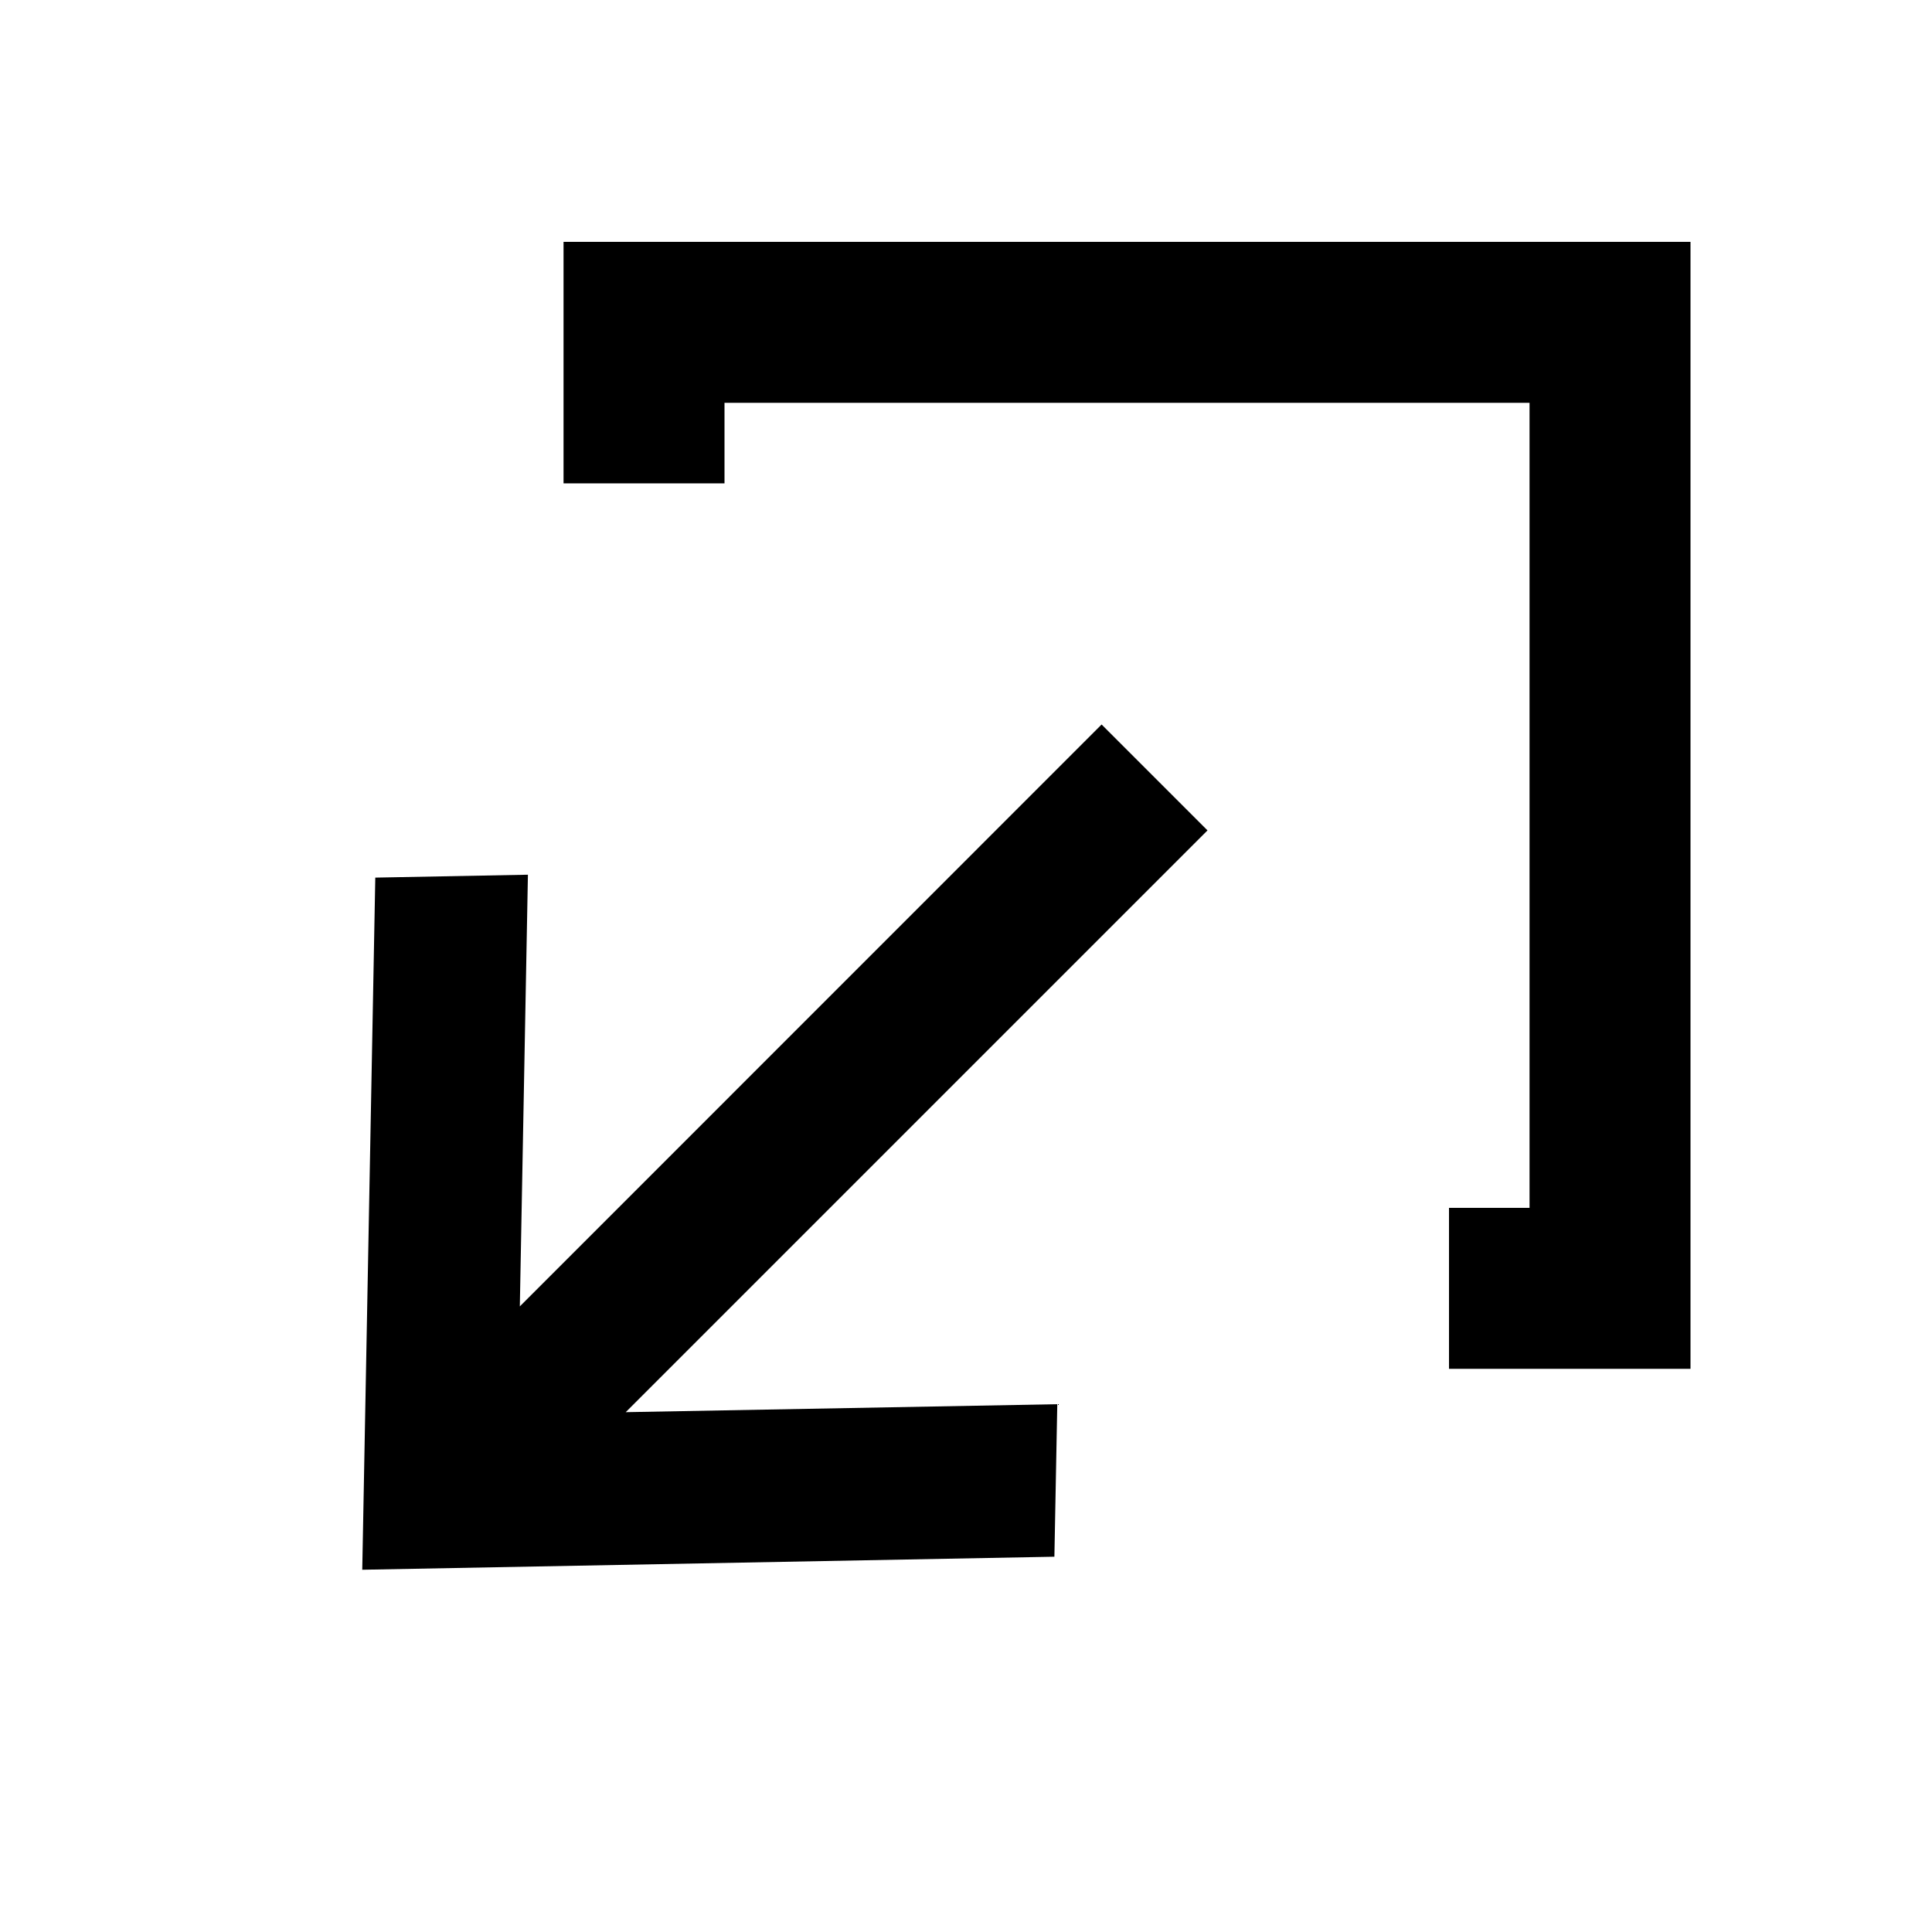 <svg fill="none" height="16" viewBox="0 0 16 16" width="16" xmlns="http://www.w3.org/2000/svg">
    <g clip-rule="evenodd" fill="currentColor" fill-rule="evenodd">
        <path d="m14 11.336h-2v-1.333h.667v-6.667h-6.667v.667h-1.333v-2h9.333z" />
        <path
            d="m10 6.877-4.818 4.818 3.574-.066-.024 1.263-5.732.108.108-5.732 1.264-.024-.067 3.575 4.818-4.819z" />
    </g>
</svg>